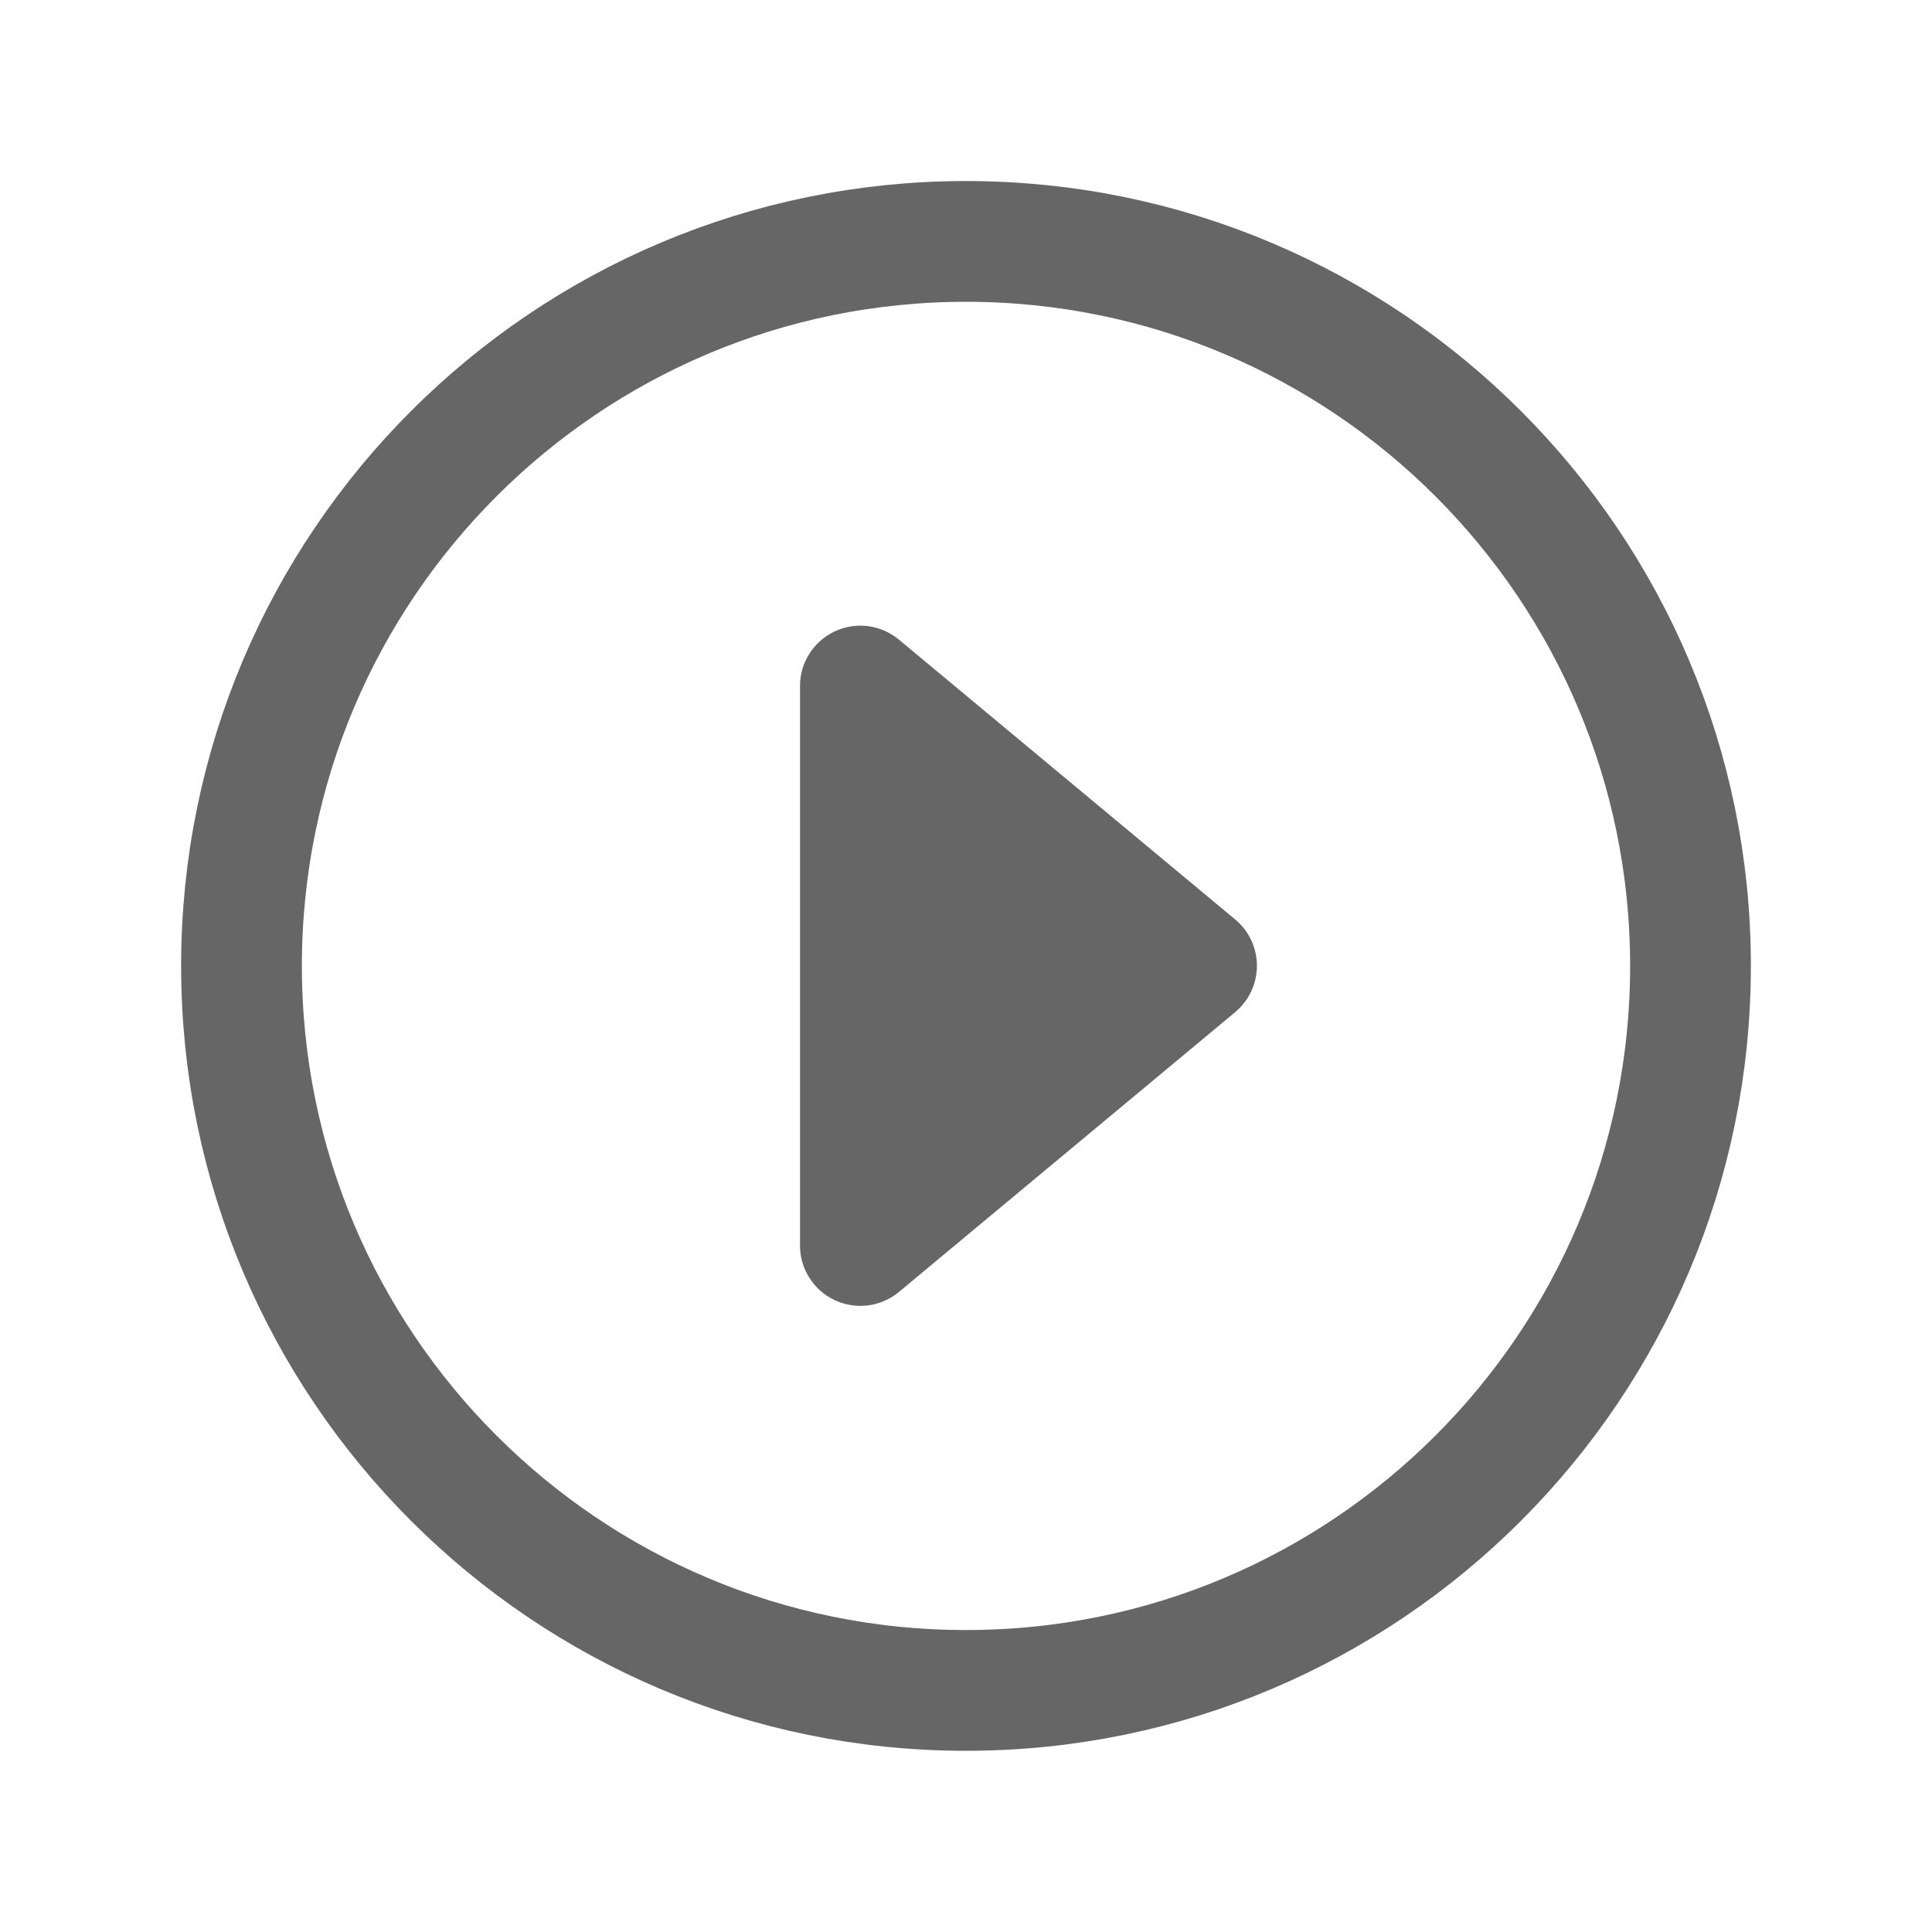 <svg width="24" height="24" viewBox="0 0 24 24" fill="none" xmlns="http://www.w3.org/2000/svg">
<path d="M11.167 16.049L15.343 12.574C15.428 12.503 15.496 12.415 15.543 12.316C15.589 12.216 15.614 12.107 15.614 11.997C15.614 11.887 15.589 11.778 15.543 11.679C15.496 11.579 15.428 11.491 15.343 11.421L11.167 7.946C11.057 7.855 10.924 7.797 10.783 7.778C10.642 7.76 10.498 7.783 10.369 7.843C10.24 7.904 10.131 8 10.055 8.12C9.978 8.24 9.938 8.379 9.938 8.522V15.472C9.938 15.615 9.978 15.754 10.055 15.874C10.131 15.995 10.24 16.09 10.369 16.151C10.498 16.211 10.642 16.234 10.783 16.216C10.924 16.198 11.057 16.14 11.167 16.049Z" fill="#666666"/>
<path d="M21 11.999C21 7.031 16.969 2.999 12 2.999C7.031 2.999 3 7.031 3 11.999C3 16.968 7.031 20.999 12 20.999C16.969 20.999 21 16.968 21 11.999Z" stroke="#666666" stroke-width="1.5" stroke-miterlimit="10"/>
</svg>
